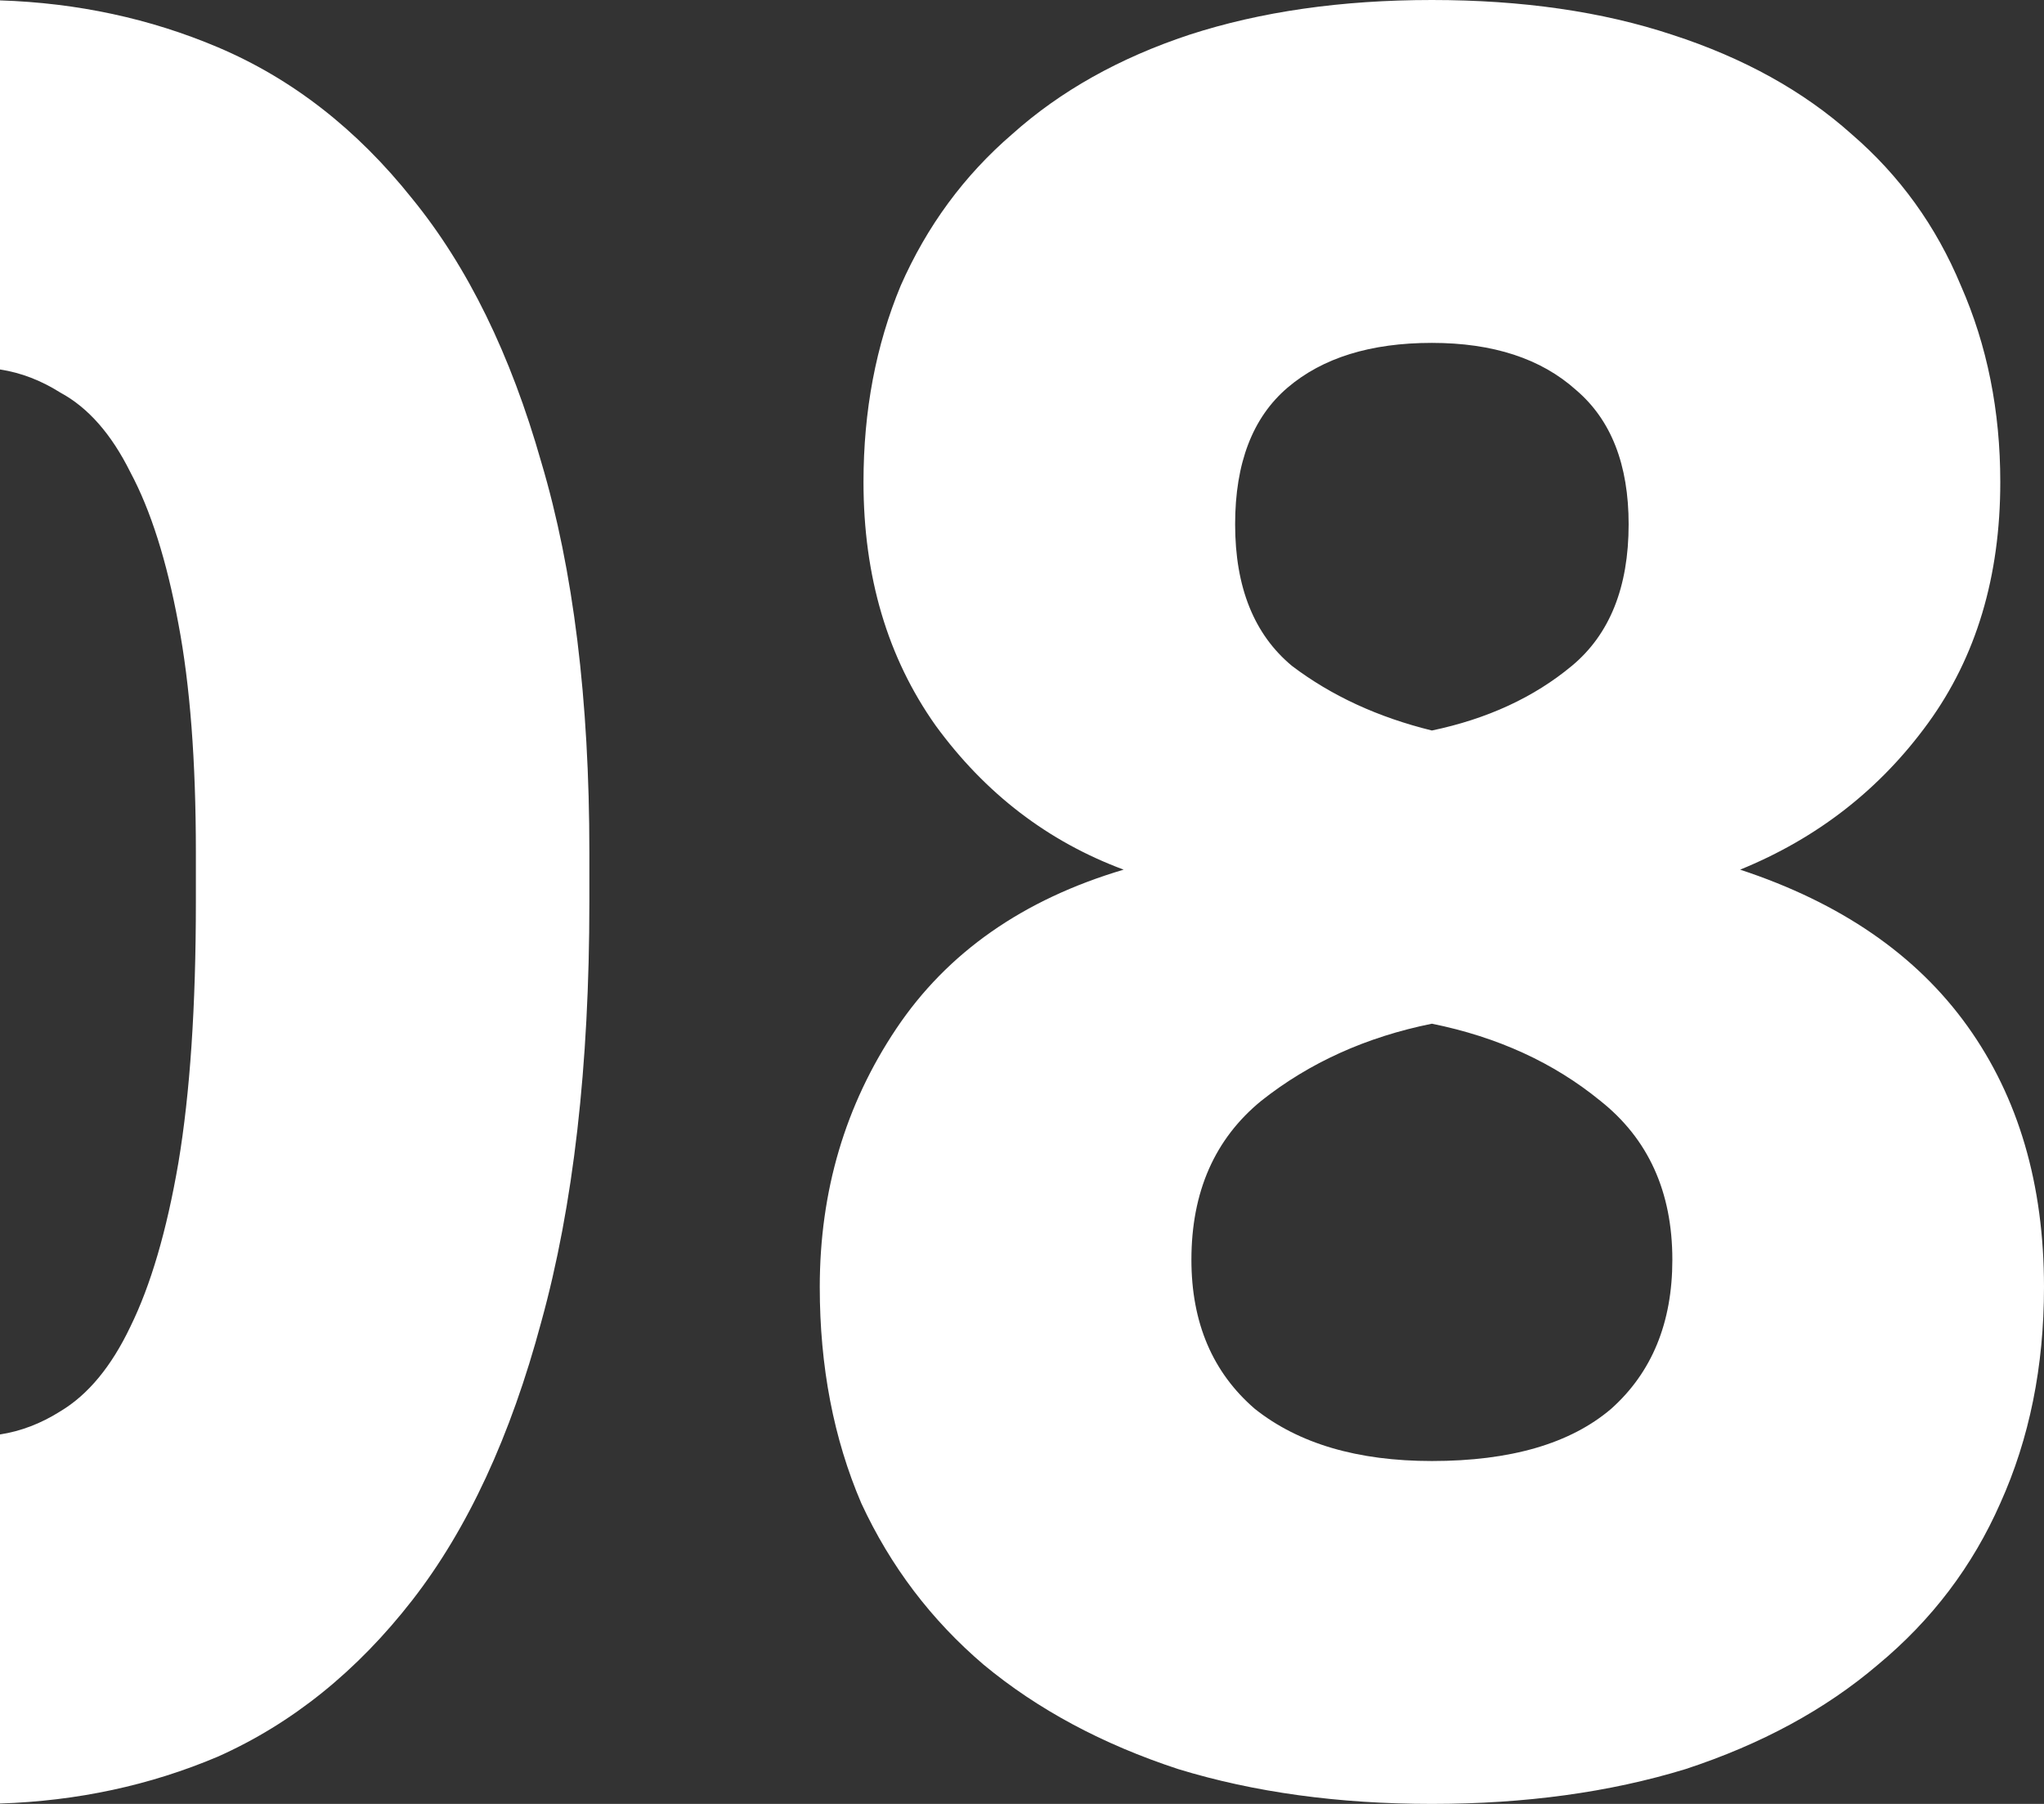 <svg width="170" height="150" viewBox="0 0 170 150" fill="none" xmlns="http://www.w3.org/2000/svg">
<rect x="0" y="0" width="170" height="150" fill="#333333" stroke="none"/>
<path fill-rule="evenodd" clip-rule="evenodd" d="M0 149.969C6.439 149.758 12.475 148.459 18.109 146.074C24.291 143.32 29.685 138.981 34.291 133.058C38.897 127.135 42.473 119.421 45.018 109.917C47.685 100.275 49.018 88.636 49.018 75V70.868C49.018 58.196 47.685 47.383 45.018 38.43C42.473 29.477 38.897 22.176 34.291 16.529C29.685 10.744 24.291 6.543 18.109 3.926C12.475 1.541 6.439 0.242 0 0.031V30.722C1.738 30.989 3.411 31.63 5.018 32.645C7.321 33.884 9.26 36.088 10.836 39.256C12.533 42.424 13.866 46.625 14.836 51.859C15.806 56.956 16.291 63.292 16.291 70.868V75C16.291 83.678 15.806 90.909 14.836 96.694C13.866 102.342 12.533 106.887 10.836 110.331C9.26 113.636 7.321 115.978 5.018 117.355C3.411 118.37 1.738 119.011 0 119.278V149.969ZM97.999 147.107C104.302 149.036 111.333 150 119.09 150C126.848 150 133.878 149.036 140.181 147.107C146.485 145.041 151.818 142.149 156.182 138.43C160.667 134.711 164.061 130.234 166.364 125C168.788 119.628 170 113.636 170 107.025C170 98.485 167.879 91.253 163.636 85.331C159.394 79.408 153.091 75.069 144.727 72.314C151.151 69.697 156.363 65.634 160.363 60.124C164.364 54.614 166.364 47.934 166.364 40.083C166.364 34.16 165.273 28.719 163.091 23.76C161.03 18.802 158 14.601 154 11.157C150 7.576 145.03 4.821 139.09 2.893C133.272 0.964 126.605 0 119.09 0C111.575 0 104.848 0.964 98.908 2.893C93.09 4.821 88.181 7.576 84.181 11.157C80.181 14.601 77.09 18.802 74.908 23.76C72.847 28.719 71.817 34.16 71.817 40.083C71.817 47.934 73.817 54.683 77.817 60.331C81.938 65.978 87.15 69.972 93.454 72.314C85.09 74.793 78.787 79.201 74.544 85.537C70.302 91.873 68.18 99.036 68.18 107.025C68.18 113.636 69.332 119.628 71.635 125C74.059 130.234 77.453 134.711 81.817 138.43C86.302 142.149 91.696 145.041 97.999 147.107ZM133.999 117.149C130.605 120.041 125.636 121.488 119.09 121.488C112.908 121.488 107.999 120.041 104.363 117.149C100.848 114.118 99.09 109.986 99.09 104.752C99.09 99.105 101.029 94.697 104.908 91.529C108.908 88.361 113.636 86.226 119.09 85.124C124.545 86.226 129.212 88.361 133.09 91.529C137.09 94.697 139.09 99.105 139.09 104.752C139.09 109.986 137.393 114.118 133.999 117.149ZM130.727 55.372C127.575 57.989 123.696 59.78 119.09 60.744C114.605 59.642 110.726 57.851 107.454 55.372C104.302 52.755 102.726 48.829 102.726 43.595C102.726 38.499 104.181 34.711 107.09 32.231C109.999 29.752 113.999 28.512 119.09 28.512C124.181 28.512 128.181 29.821 131.09 32.438C133.999 34.917 135.454 38.636 135.454 43.595C135.454 48.829 133.878 52.755 130.727 55.372Z" fill="white"/>
</svg>
